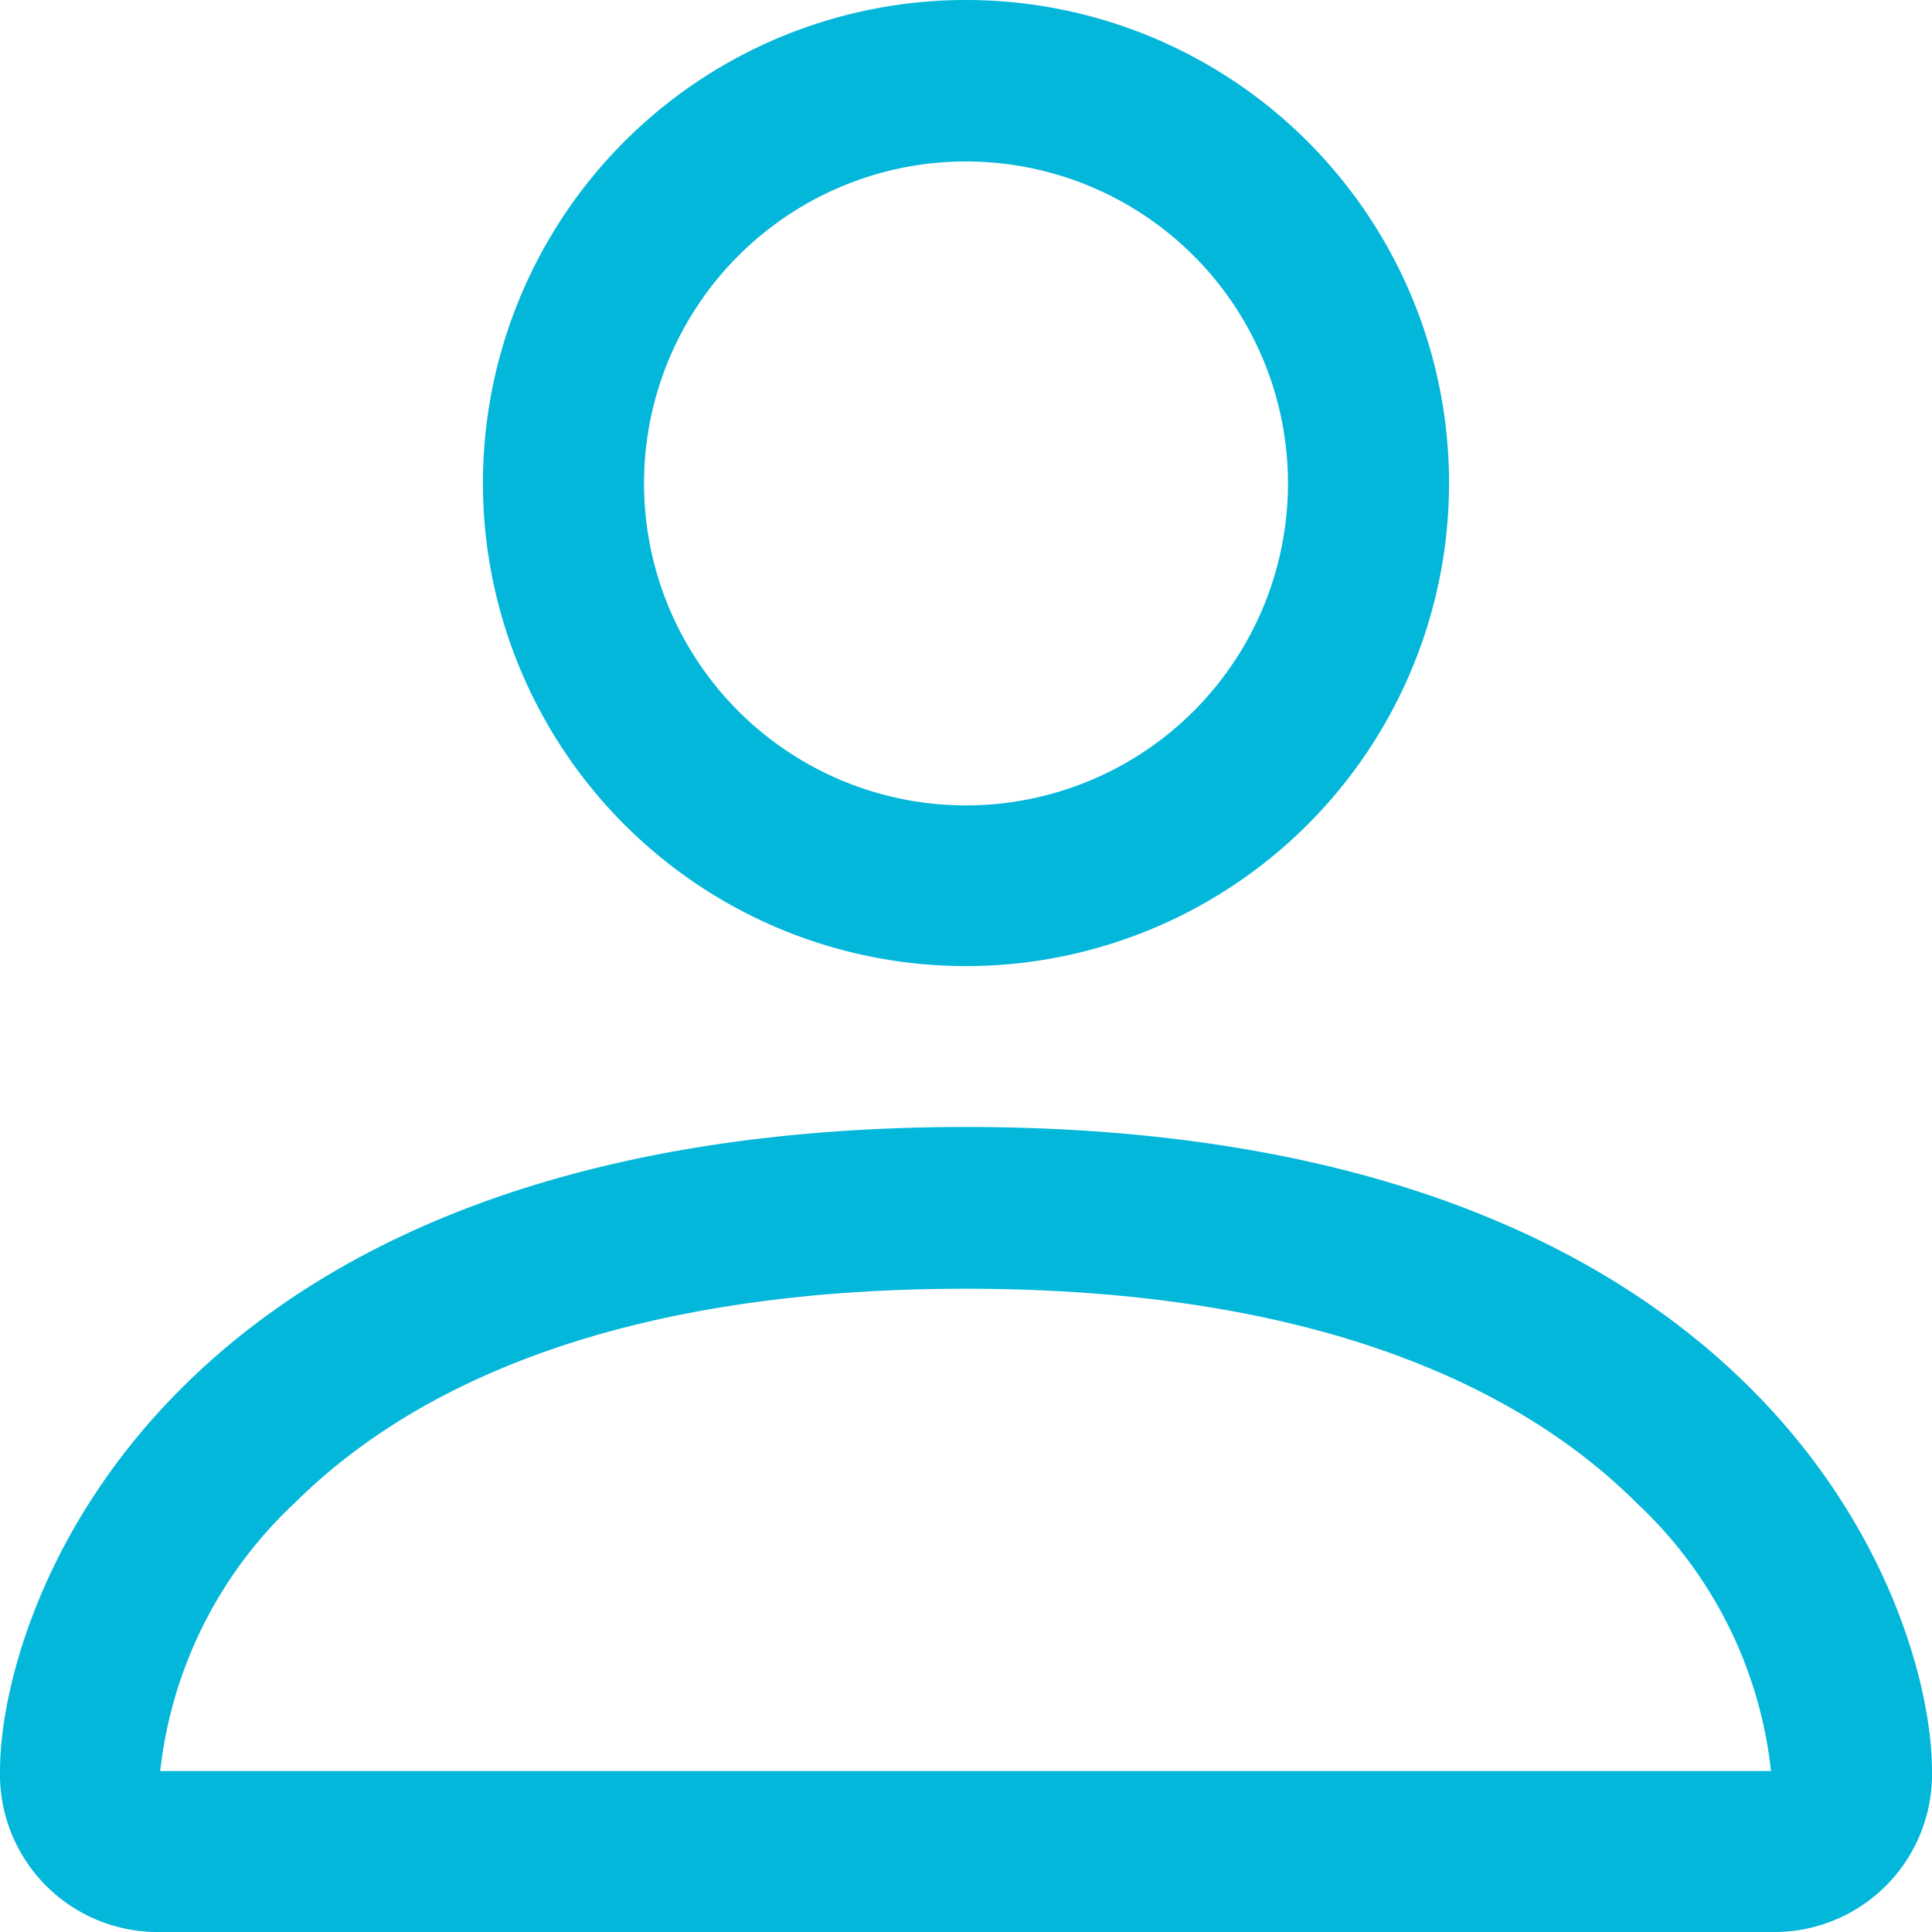 <svg xmlns="http://www.w3.org/2000/svg" width="20.15" height="20.15" viewBox="0 0 20.15 20.15">
  <path id="person" d="M22.971,24.65a1.645,1.645,0,0,0,1.679-1.679c0-1.679-1.679-6.717-10.075-6.717S4.5,21.292,4.5,22.971A1.645,1.645,0,0,0,6.179,24.65ZM6.187,23.065v0Zm.028-.094H22.934l.024,0,.013,0a4.483,4.483,0,0,0-1.4-2.794c-1.095-1.094-3.155-2.236-7-2.236s-5.9,1.142-7,2.237a4.5,4.5,0,0,0-1.4,2.794Zm16.749.094v0ZM14.575,12.9a3.358,3.358,0,1,0-3.358-3.358A3.358,3.358,0,0,0,14.575,12.9Zm5.038-3.358A5.038,5.038,0,1,1,14.575,4.5,5.038,5.038,0,0,1,19.613,9.538Z" transform="translate(-4.5 -4.5)" fill="#03b7da" fill-rule="evenodd"/>
</svg>

